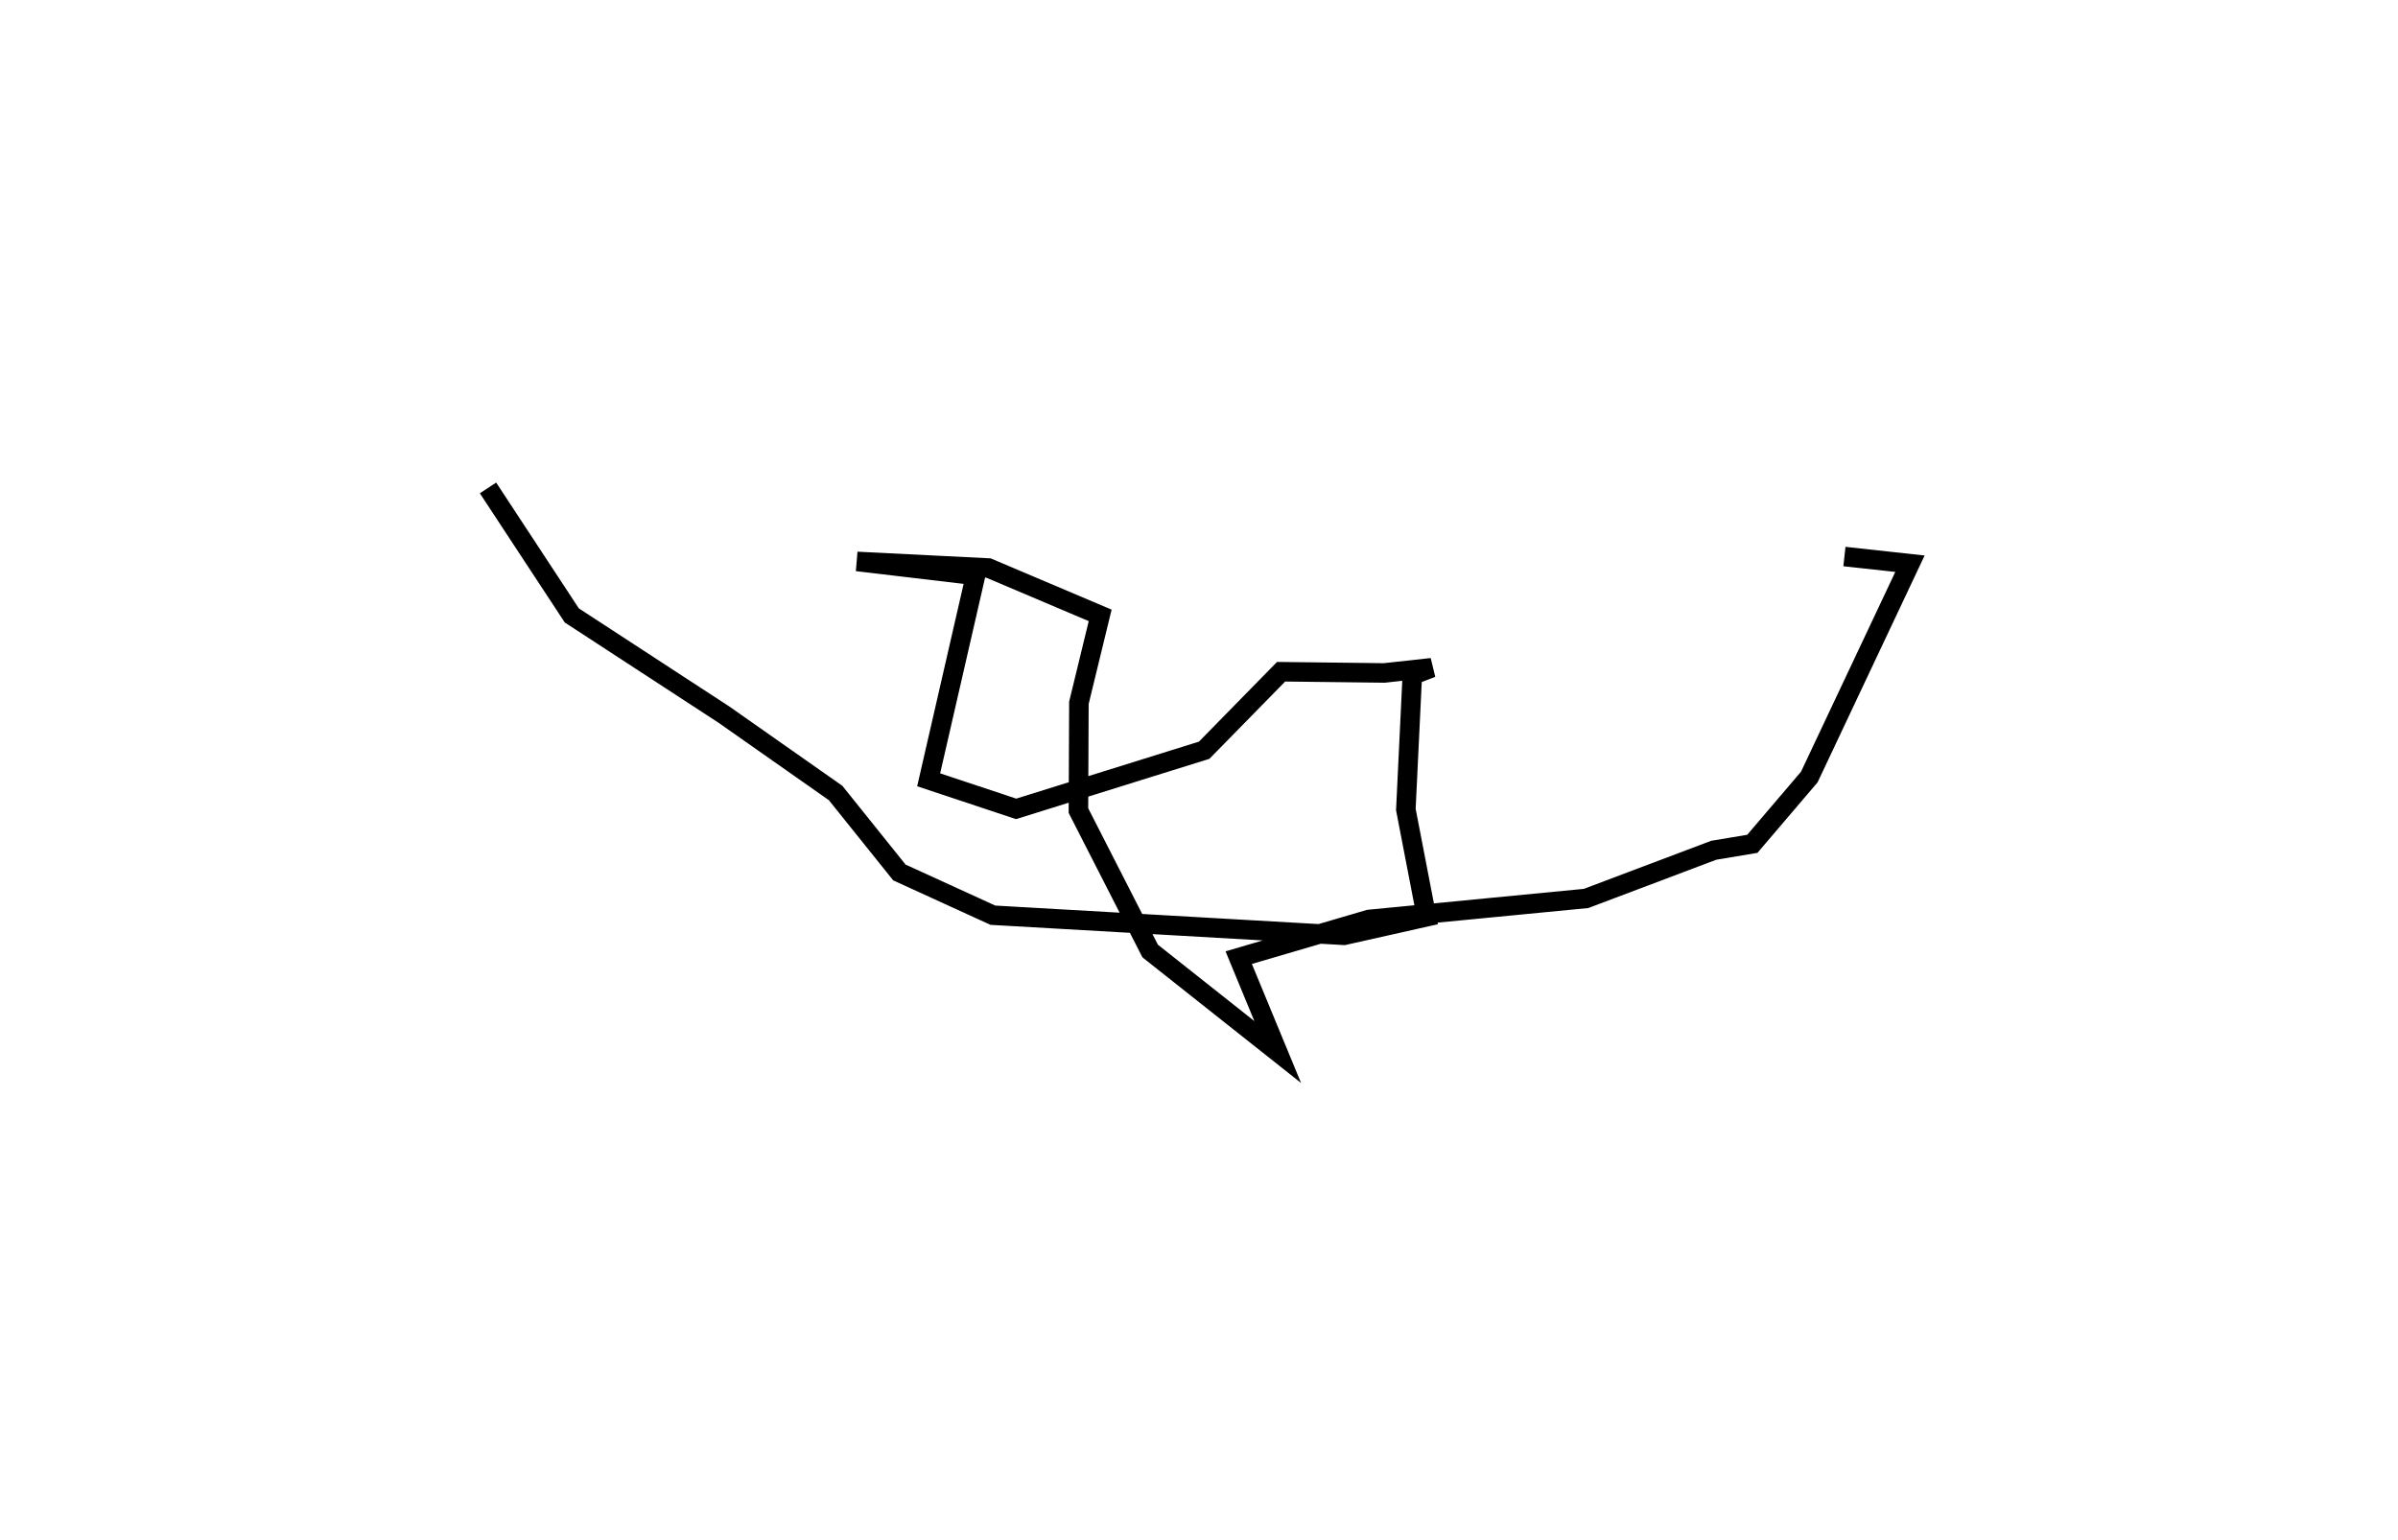 <?xml version='1.0' encoding='utf-8'?>
<ns0:svg xmlns:ns0="http://www.w3.org/2000/svg" baseProfile="full" height="78.906" version="1.1" width="122.838"><ns0:defs /><ns0:path d="M88.413,38.183 m0.0,0.0 m6.068,-9.665 l3.357,0.367 -5.156,10.93 l-2.918,3.423 -1.977,0.33 l-6.542,2.47 -11.121,1.076 l-6.671,1.957 1.998,4.836 l-6.534,-5.176 -3.674,-7.196 l0.024,-5.521 1.089,-4.481 l-5.721,-2.427 -6.735,-0.337 l6.073,0.719 -2.402,10.47 l4.48,1.49 9.633,-3.005 l3.941,-4.023 5.286,0.063 l2.431,-0.267 -0.997,0.384 l-0.33,6.882 1.06,5.495 l-4.225,0.949 -17.989,-1.03 l-4.79,-2.19 -3.267,-4.072 l-5.726,-4.02 -7.788,-5.079 l-4.292,-6.533 " fill="none" stroke="black" stroke-width="1" /></ns0:svg>